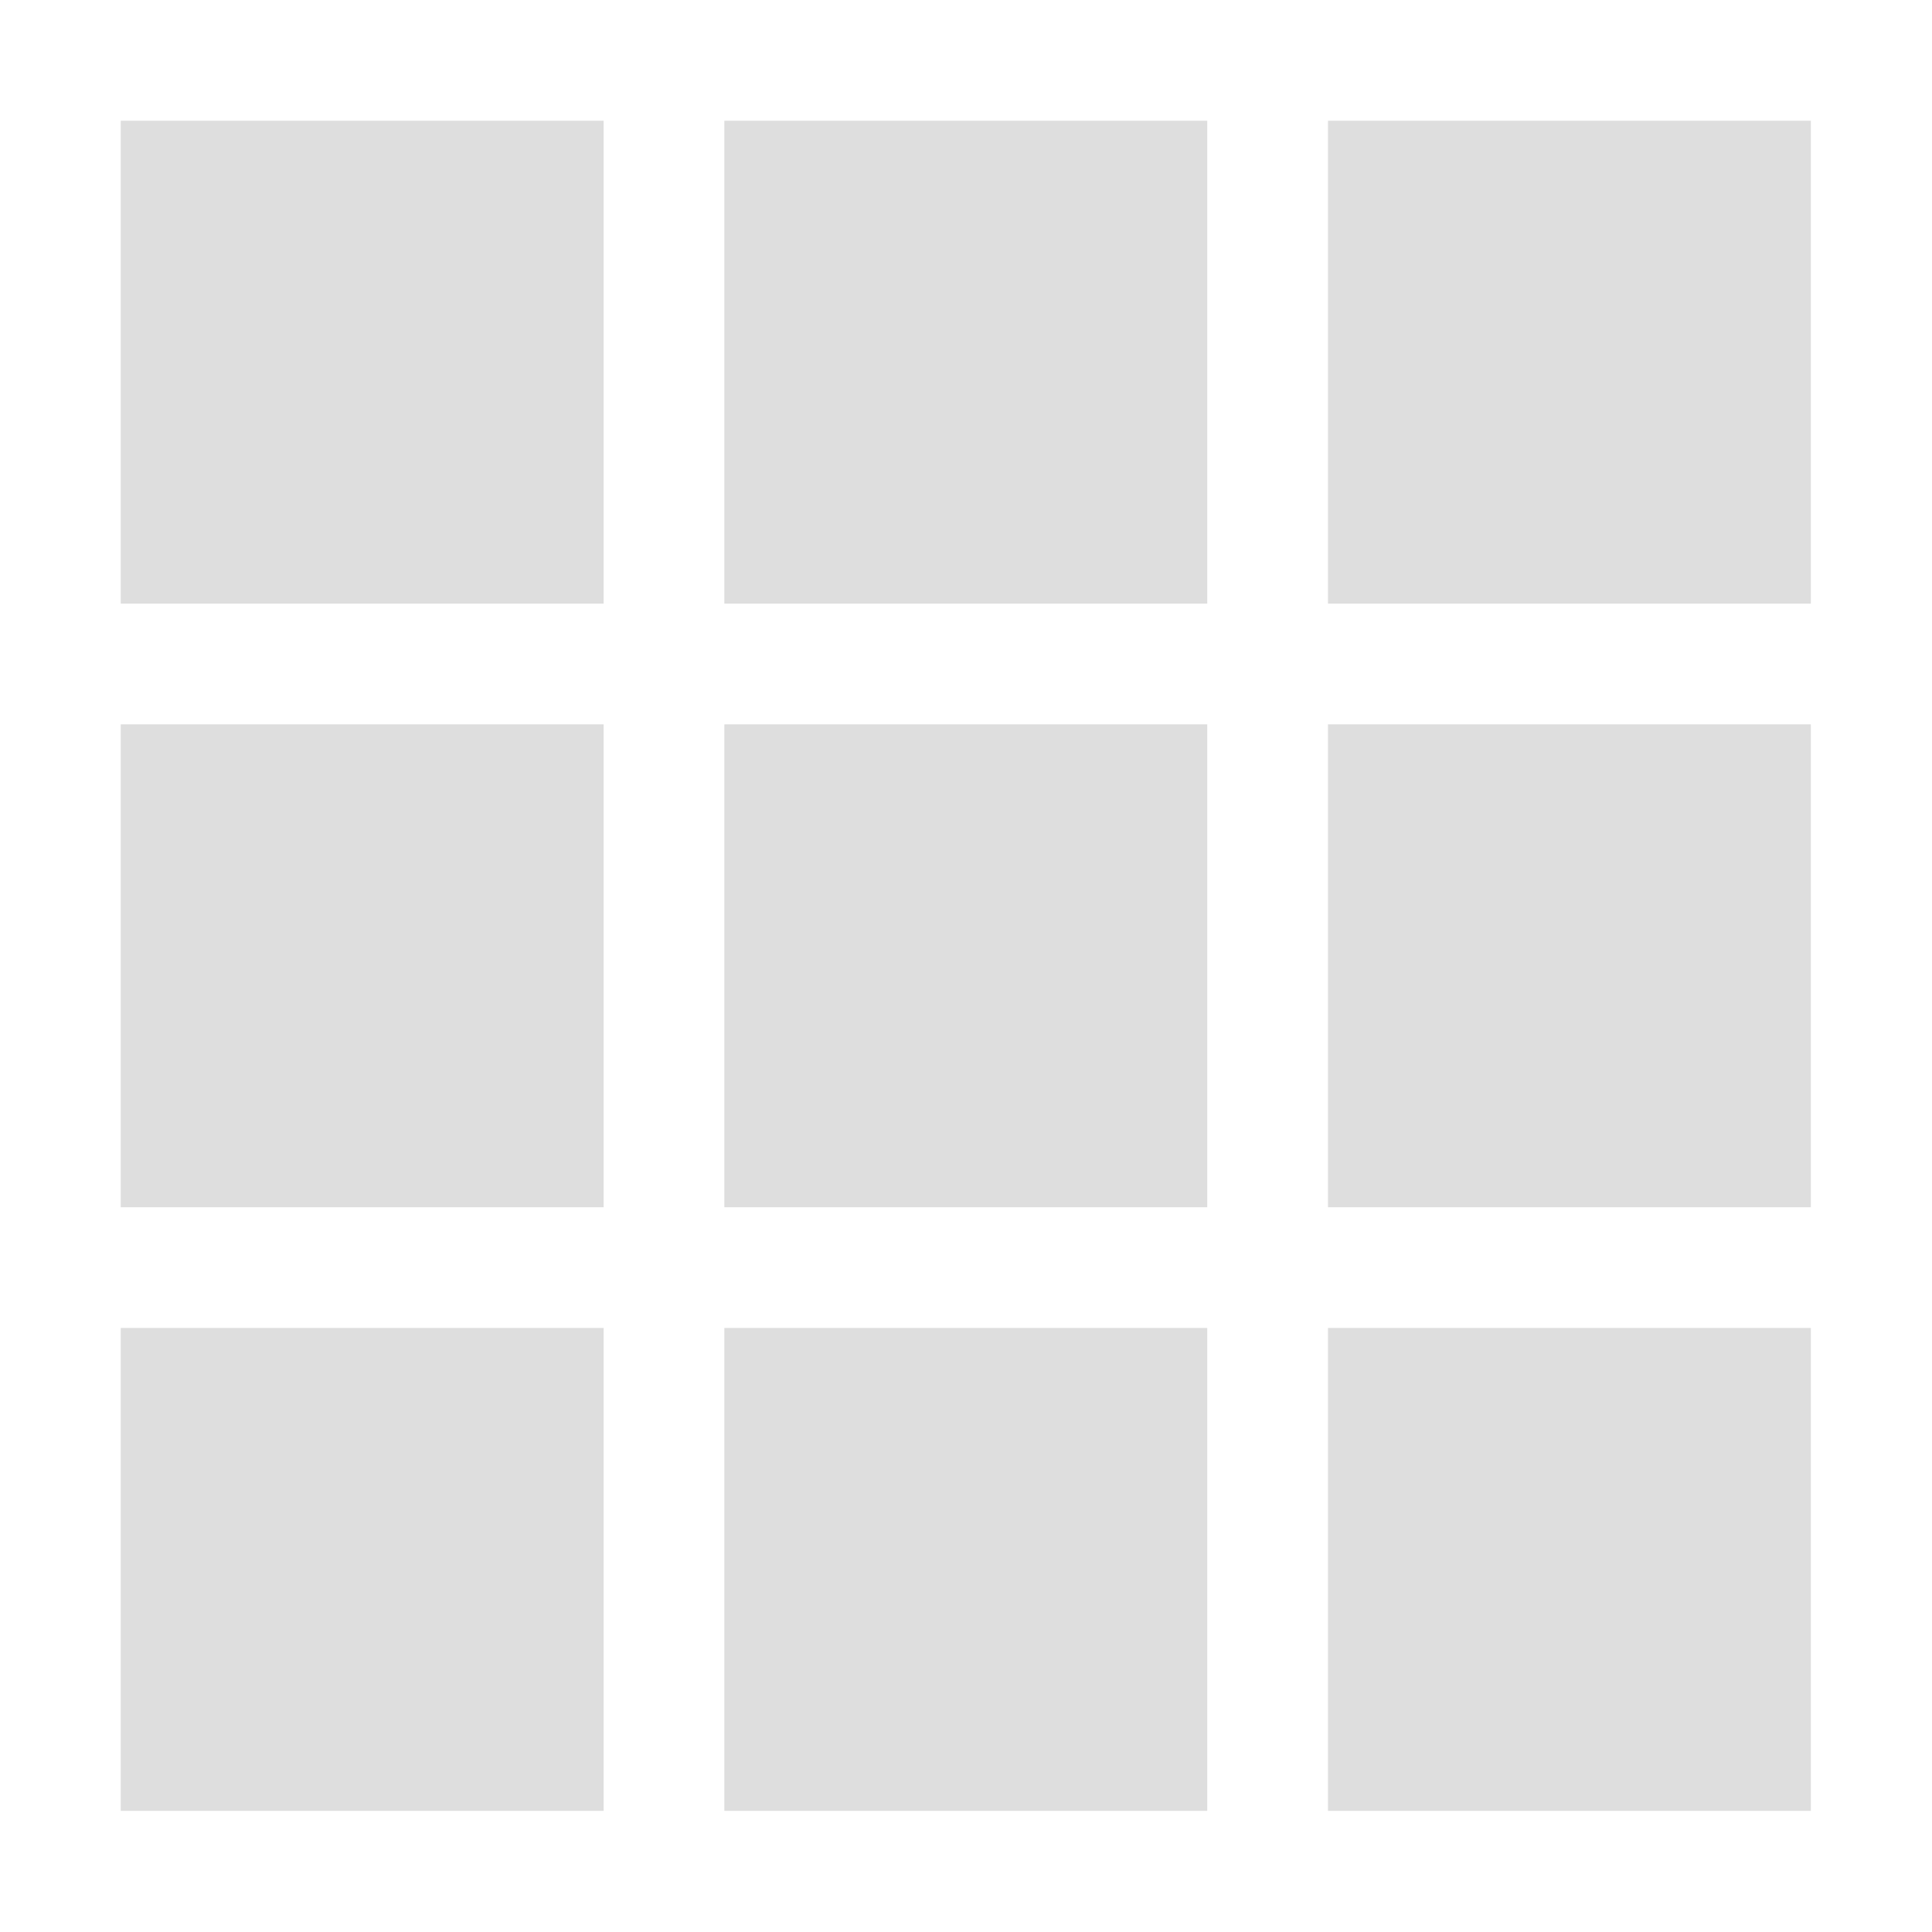 <?xml version="1.0" encoding="utf-8"?>
<!-- Generator: Adobe Illustrator 16.1.0, SVG Export Plug-In . SVG Version: 6.00 Build 0)  -->
<!DOCTYPE svg PUBLIC "-//W3C//DTD SVG 1.1//EN" "http://www.w3.org/Graphics/SVG/1.1/DTD/svg11.dtd">
<svg version="1.1" id="Layer_1" xmlns="http://www.w3.org/2000/svg" xmlns:xlink="http://www.w3.org/1999/xlink" x="0px" y="0px"
	 width="512px" height="512px" viewBox="0 0 512 512" enable-background="new 0 0 512 512" xml:space="preserve">
<g>
</g>
<g>
	<rect fill="rgb(222,222,222)" x="32" y="32" width="127.97" height="127.97"/>
	<rect fill="rgb(222,222,222)" x="191.963" y="32" width="127.969" height="127.97"/>
	<rect fill="rgb(222,222,222)" x="351.926" y="32" width="127.969" height="127.97"/>
	<rect fill="rgb(222,222,222)" x="32" y="191.962" width="127.97" height="127.969"/>
	<rect fill="rgb(222,222,222)" x="191.963" y="191.962" width="127.969" height="127.969"/>
	<rect fill="rgb(222,222,222)" x="351.926" y="191.962" width="127.969" height="127.969"/>
	<rect fill="rgb(222,222,222)" x="32" y="351.924" width="127.97" height="127.971"/>
	<rect fill="rgb(222,222,222)" x="191.963" y="351.924" width="127.969" height="127.971"/>
	<rect fill="rgb(222,222,222)" x="351.926" y="351.924" width="127.969" height="127.971"/>
</g>
</svg>
